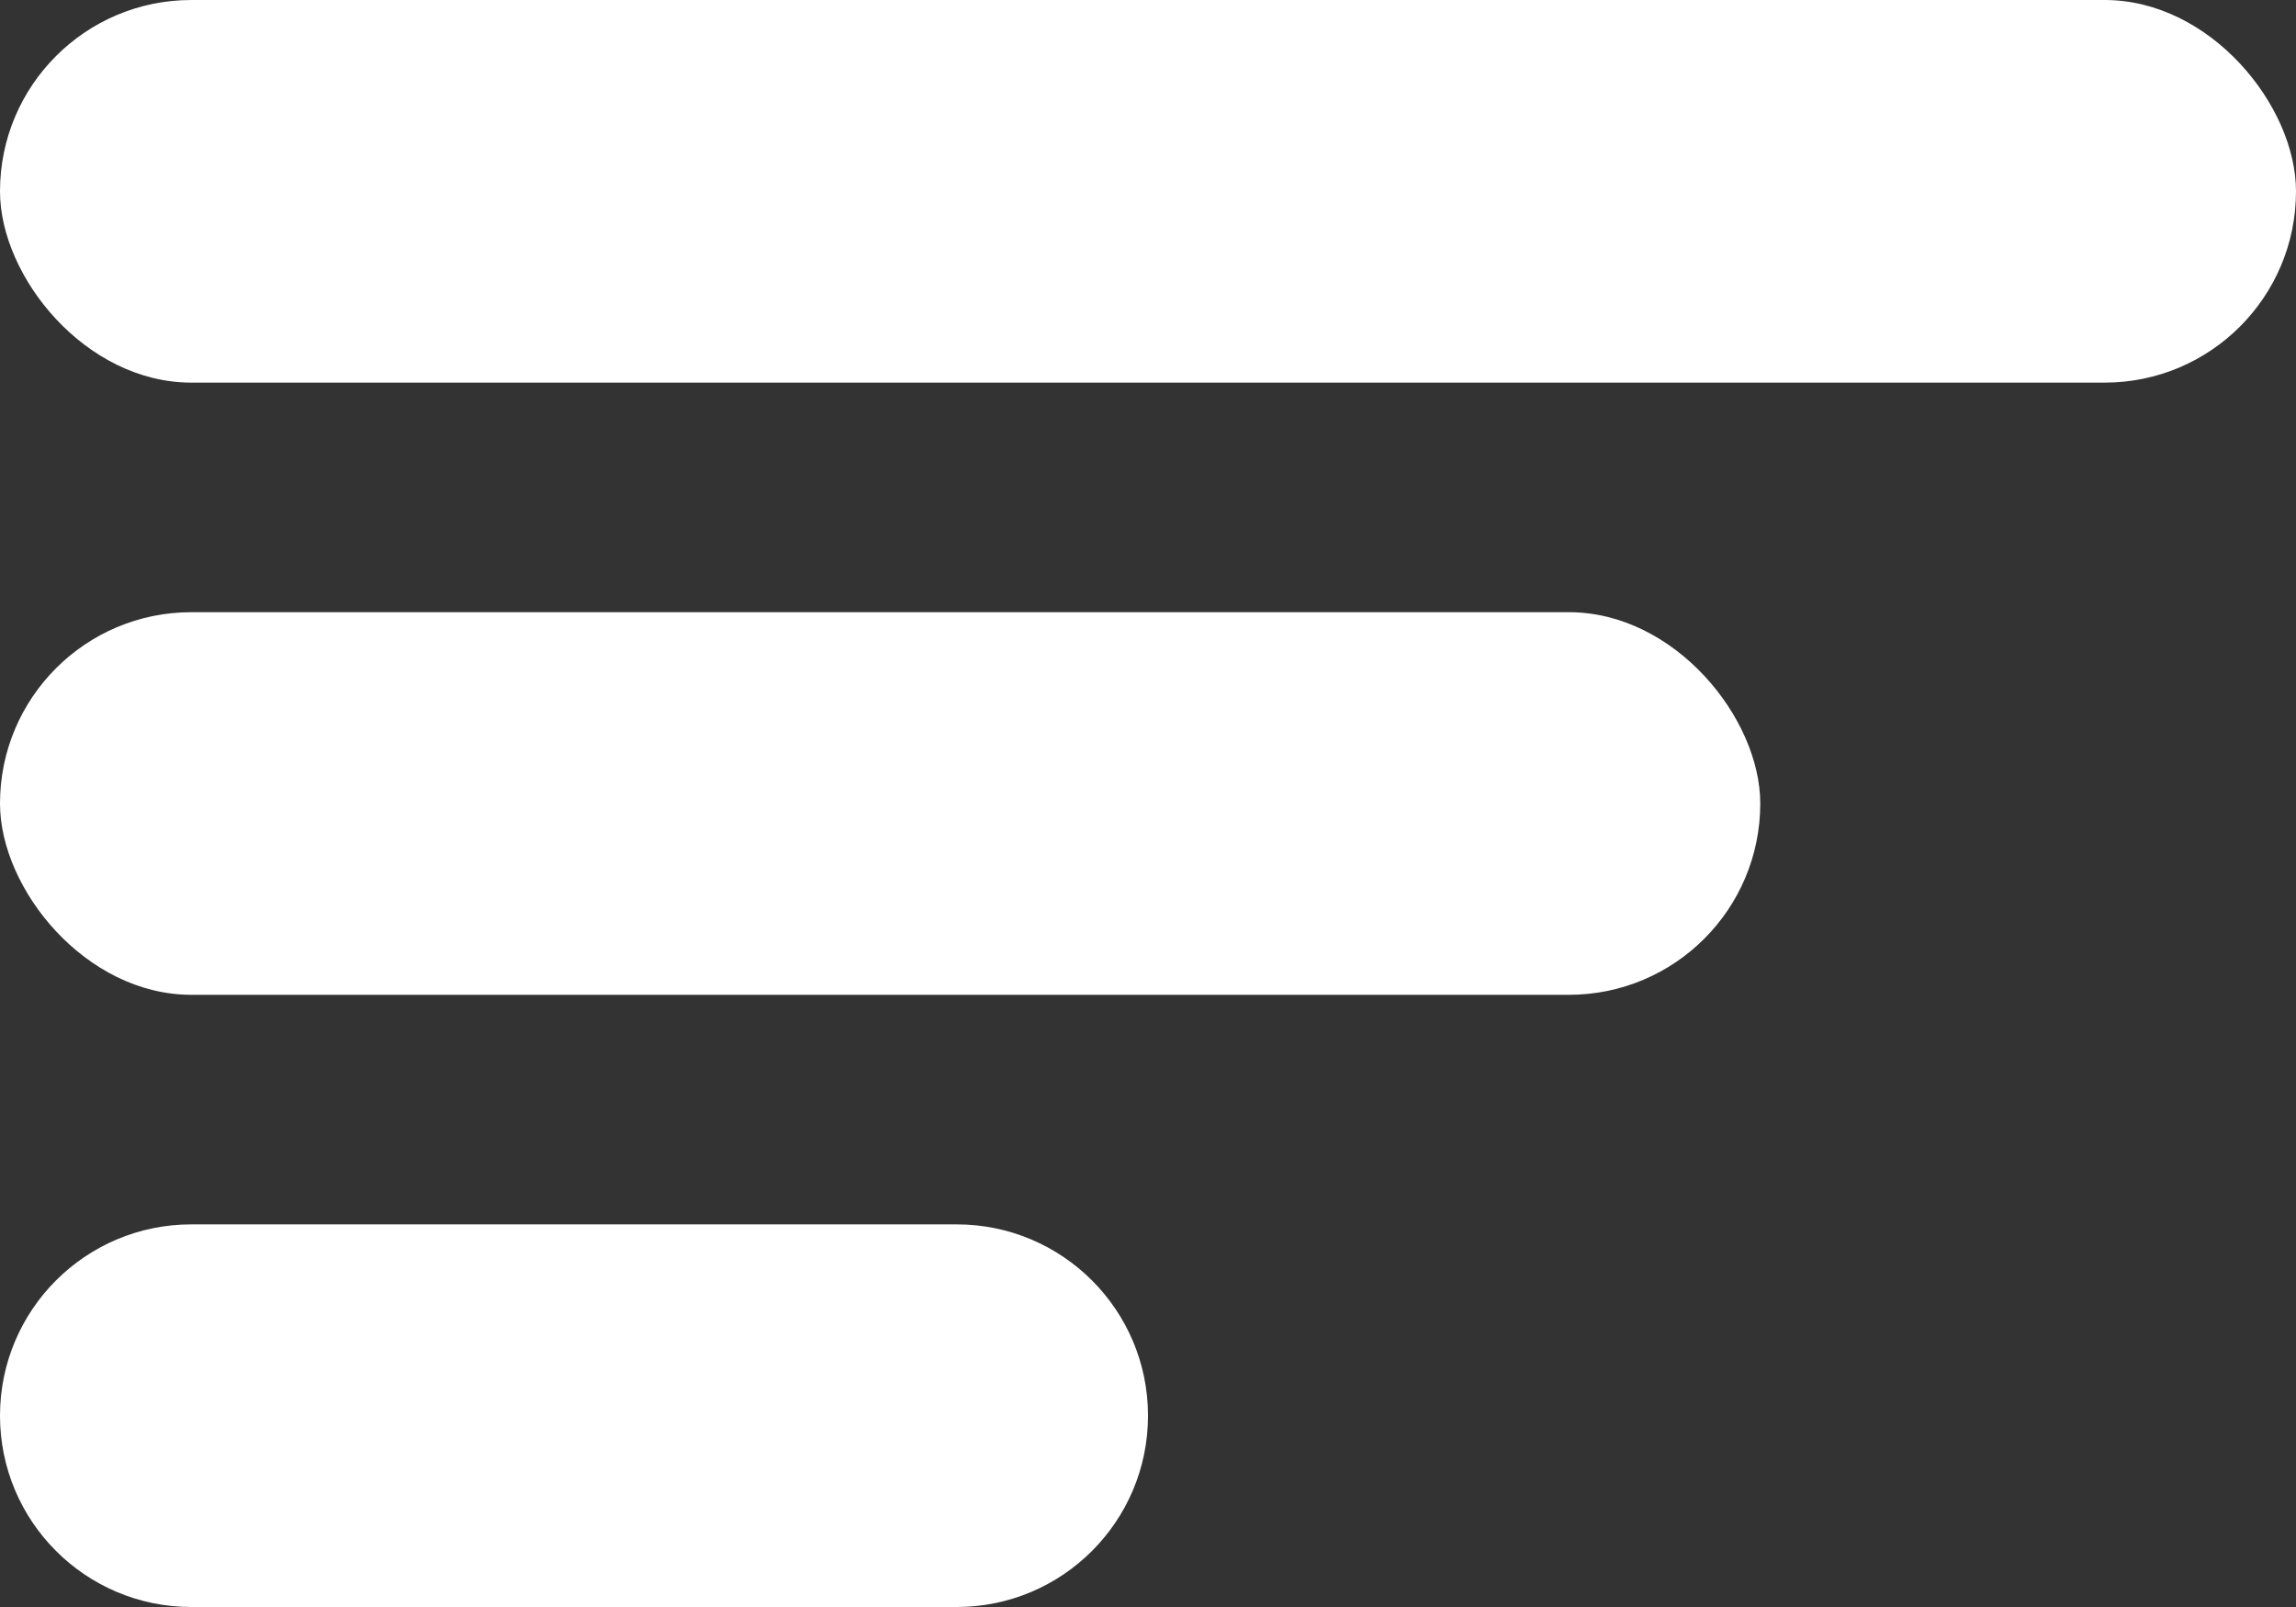 <svg width="30" height="21" viewBox="0 0 30 21" fill="none" xmlns="http://www.w3.org/2000/svg">
<rect x="0" y="0" width="30" height="21" fill="#333333" stroke="none"/>
<rect width="30" height="5" rx="2.5" fill="white"/>
<rect y="8" width="23" height="5" rx="2.5" fill="white"/>
<path d="M0 18.5C0 17.119 1.119 16 2.5 16H12.5C13.881 16 15 17.119 15 18.5C15 19.881 13.881 21 12.5 21H2.5C1.119 21 0 19.881 0 18.5Z" fill="white"/>
</svg>
